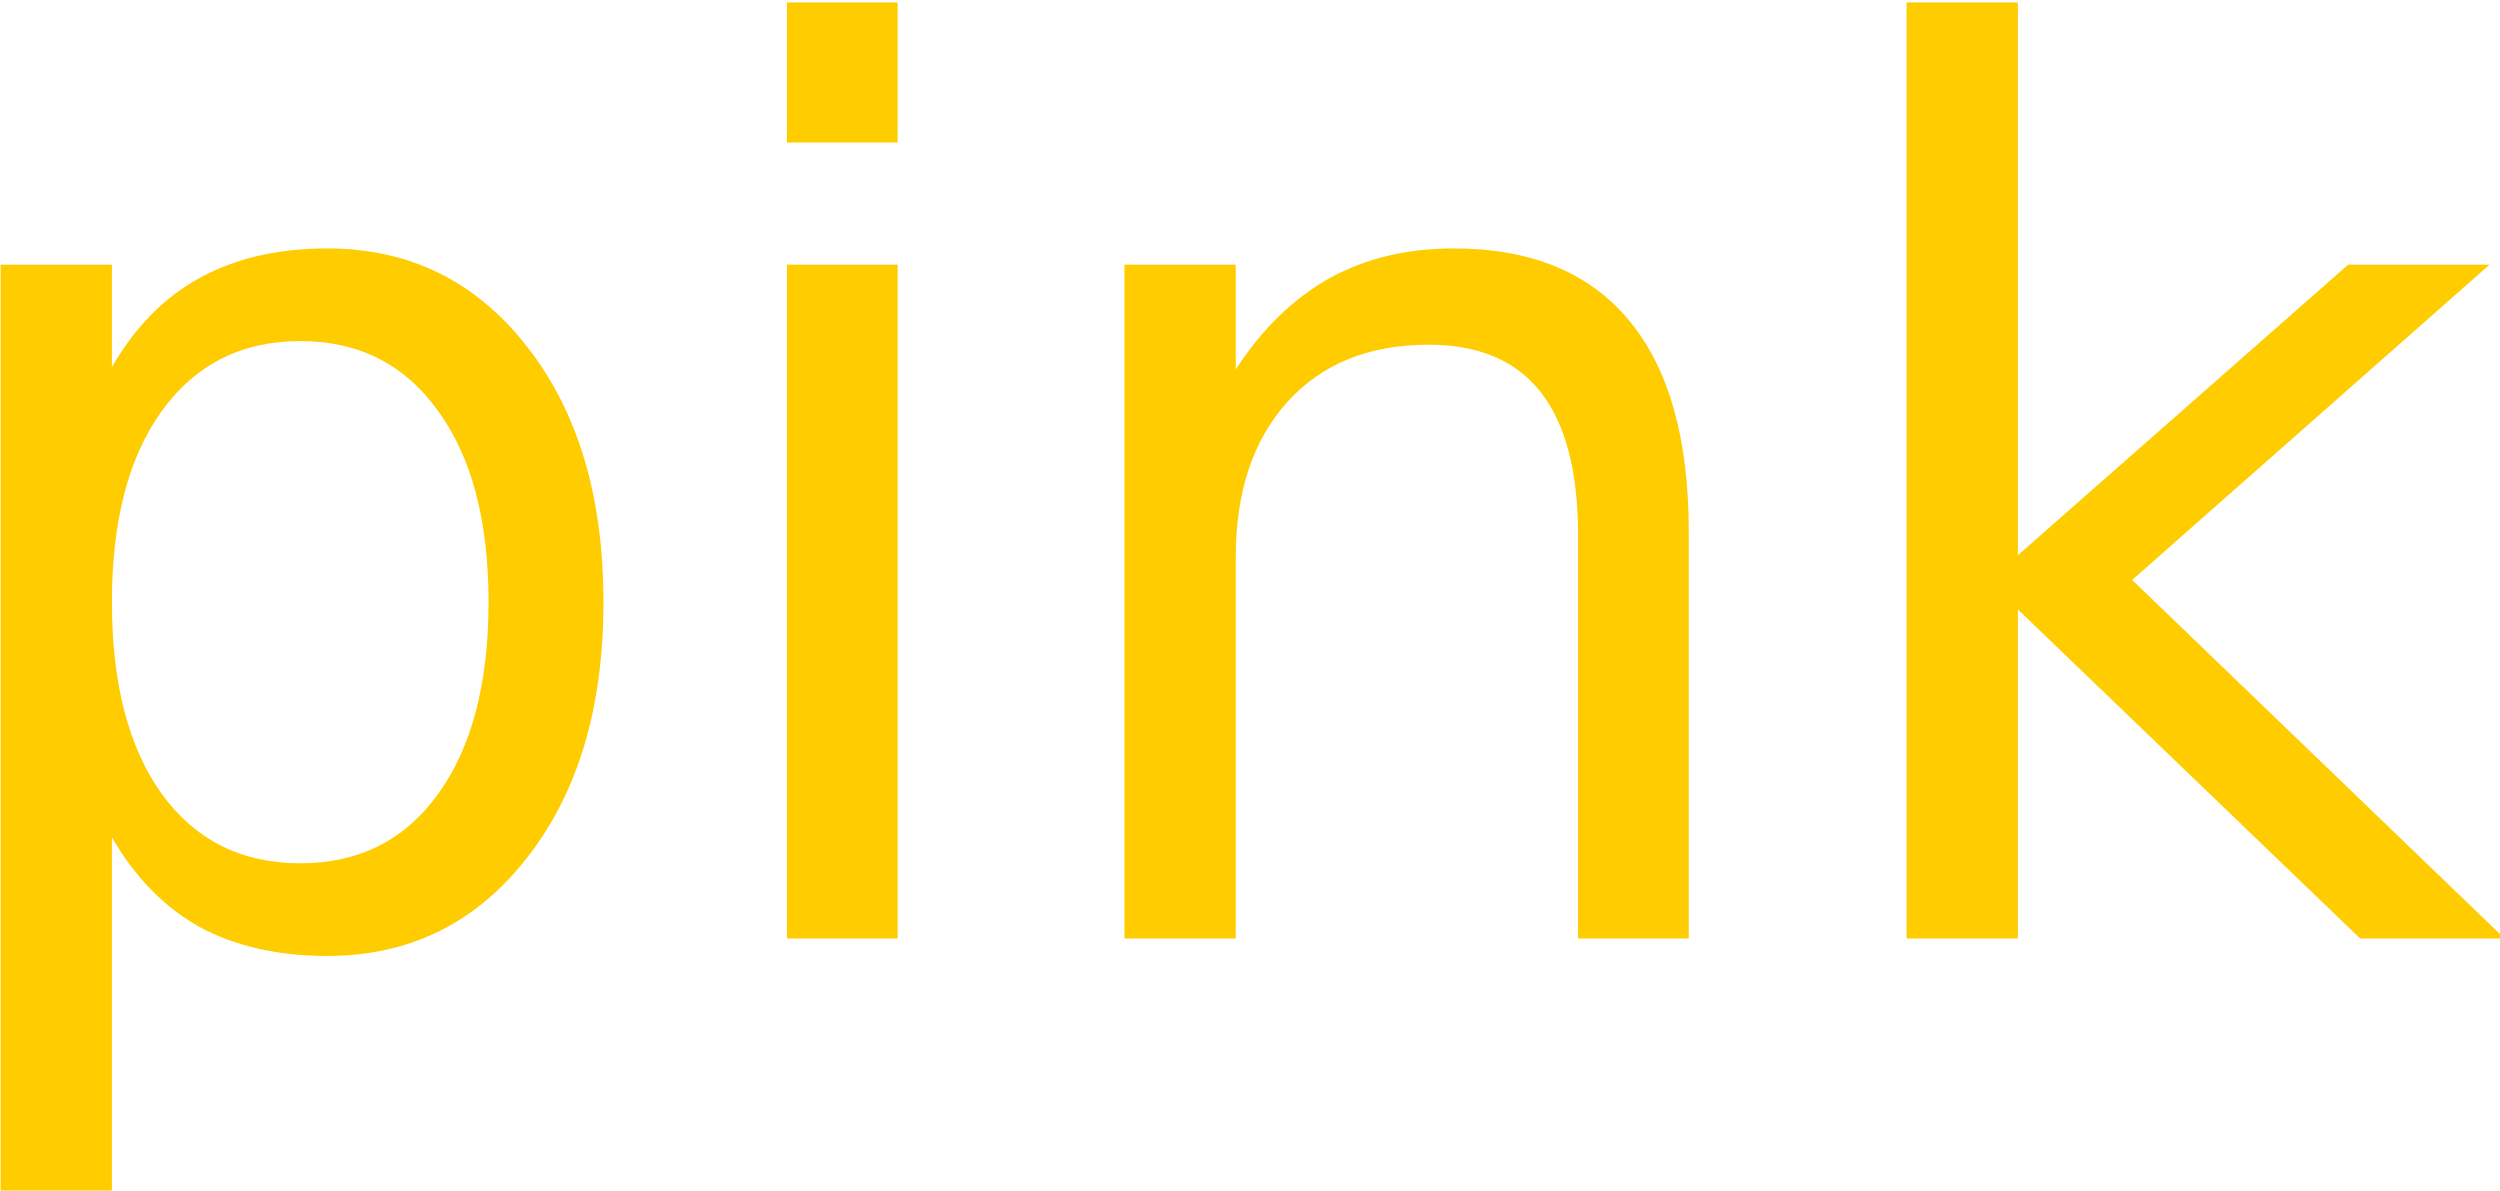 <?xml version="1.0" encoding="UTF-8" standalone="no"?>
<!-- Created with Inkscape (http://www.inkscape.org/) -->

<svg
   xmlns:dc="http://purl.org/dc/elements/1.1/"
   xmlns:cc="http://creativecommons.org/ns#"
   xmlns:rdf="http://www.w3.org/1999/02/22-rdf-syntax-ns#"
   xmlns:svg="http://www.w3.org/2000/svg"
   xmlns="http://www.w3.org/2000/svg"
   xmlns:sodipodi="http://sodipodi.sourceforge.net/DTD/sodipodi-0.dtd"
   xmlns:inkscape="http://www.inkscape.org/namespaces/inkscape"
   width="161.201mm"
   height="76.766mm"
   viewBox="0 0 161.201 76.766"
   version="1.1"
   id="svg8"
   sodipodi:docname="pink-gold.svg"
   inkscape:version="0.92.4 (5da689c313, 2019-01-14)">
  <defs
     id="defs2" />
  <sodipodi:namedview
     id="base"
     pagecolor="#ffffff"
     bordercolor="#666666"
     borderopacity="1.0"
     inkscape:pageopacity="0.0"
     inkscape:pageshadow="2"
     inkscape:zoom="2.1698323"
     inkscape:cx="192.60547"
     inkscape:cy="120.23486"
     inkscape:document-units="mm"
     inkscape:current-layer="layer1"
     showgrid="false"
     inkscape:window-width="1920"
     inkscape:window-height="1058"
     inkscape:window-x="0"
     inkscape:window-y="0"
     inkscape:window-maximized="1"
     fit-margin-top="0"
     fit-margin-left="0"
     fit-margin-right="0"
     fit-margin-bottom="0" />
  <g
     inkscape:label="Layer 1"
     inkscape:groupmode="layer"
     id="layer1"
     transform="translate(-25.151,-96.947)">
    <path
       style="font-style:normal;font-weight:normal;font-size:79.322px;line-height:1.25;font-family:sans-serif;letter-spacing:0px;word-spacing:0px;fill:#ffcc00;fill-opacity:1;stroke:none;stroke-width:7.495"
       d="m 286.389,366.414 v 34.109 h 26.936 v -34.109 z m 272.428,0 v 227.779 h 27.082 v -80.074 l 83.293,80.074 h 35.133 l -90.613,-87.246 86.955,-76.707 h -34.402 l -80.365,70.705 V 366.414 Z m -384.268,59.873 c -12.004,0 -22.348,2.392 -31.033,7.174 -8.588,4.684 -15.713,11.905 -21.373,21.664 V 430.24 H 95.061 v 226.314 h 27.082 v -86.955 c 5.66,9.759 12.785,17.031 21.373,21.812 8.686,4.684 19.029,7.027 31.033,7.027 19.909,0 36.061,-7.905 48.455,-23.715 12.492,-15.81 18.738,-36.597 18.738,-62.361 0,-25.764 -6.247,-46.552 -18.738,-62.361 -12.394,-15.81 -28.546,-23.715 -48.455,-23.715 z m 274.037,0 c -11.418,0 -21.518,2.441 -30.301,7.32 -8.686,4.88 -16.25,12.247 -22.691,22.104 v -25.471 h -27.08 v 163.953 h 27.08 V 501.529 c 0,-16.005 4.197,-28.643 12.59,-37.914 8.393,-9.271 19.859,-13.906 34.4,-13.906 12.101,0 21.178,3.855 27.229,11.564 6.051,7.71 9.076,19.323 9.076,34.84 v 98.08 h 26.936 v -98.957 c 0,-22.641 -4.831,-39.769 -14.492,-51.383 -9.662,-11.711 -23.911,-17.566 -42.746,-17.566 z m -162.197,3.953 v 163.953 h 26.936 V 430.24 Z m -118.426,18.59 c 14.248,0 25.421,5.662 33.521,16.982 8.198,11.223 12.297,26.74 12.297,46.551 0,19.811 -4.099,35.377 -12.297,46.697 -8.1,11.223 -19.273,16.834 -33.521,16.834 -14.248,0 -25.472,-5.611 -33.67,-16.834 -8.1,-11.321 -12.15,-26.886 -12.15,-46.697 0,-19.811 4.05,-35.328 12.15,-46.551 8.198,-11.321 19.422,-16.982 33.67,-16.982 z"
       transform="scale(0.265)"
       id="path893"
       inkscape:connector-curvature="0" />
  </g>
</svg>
